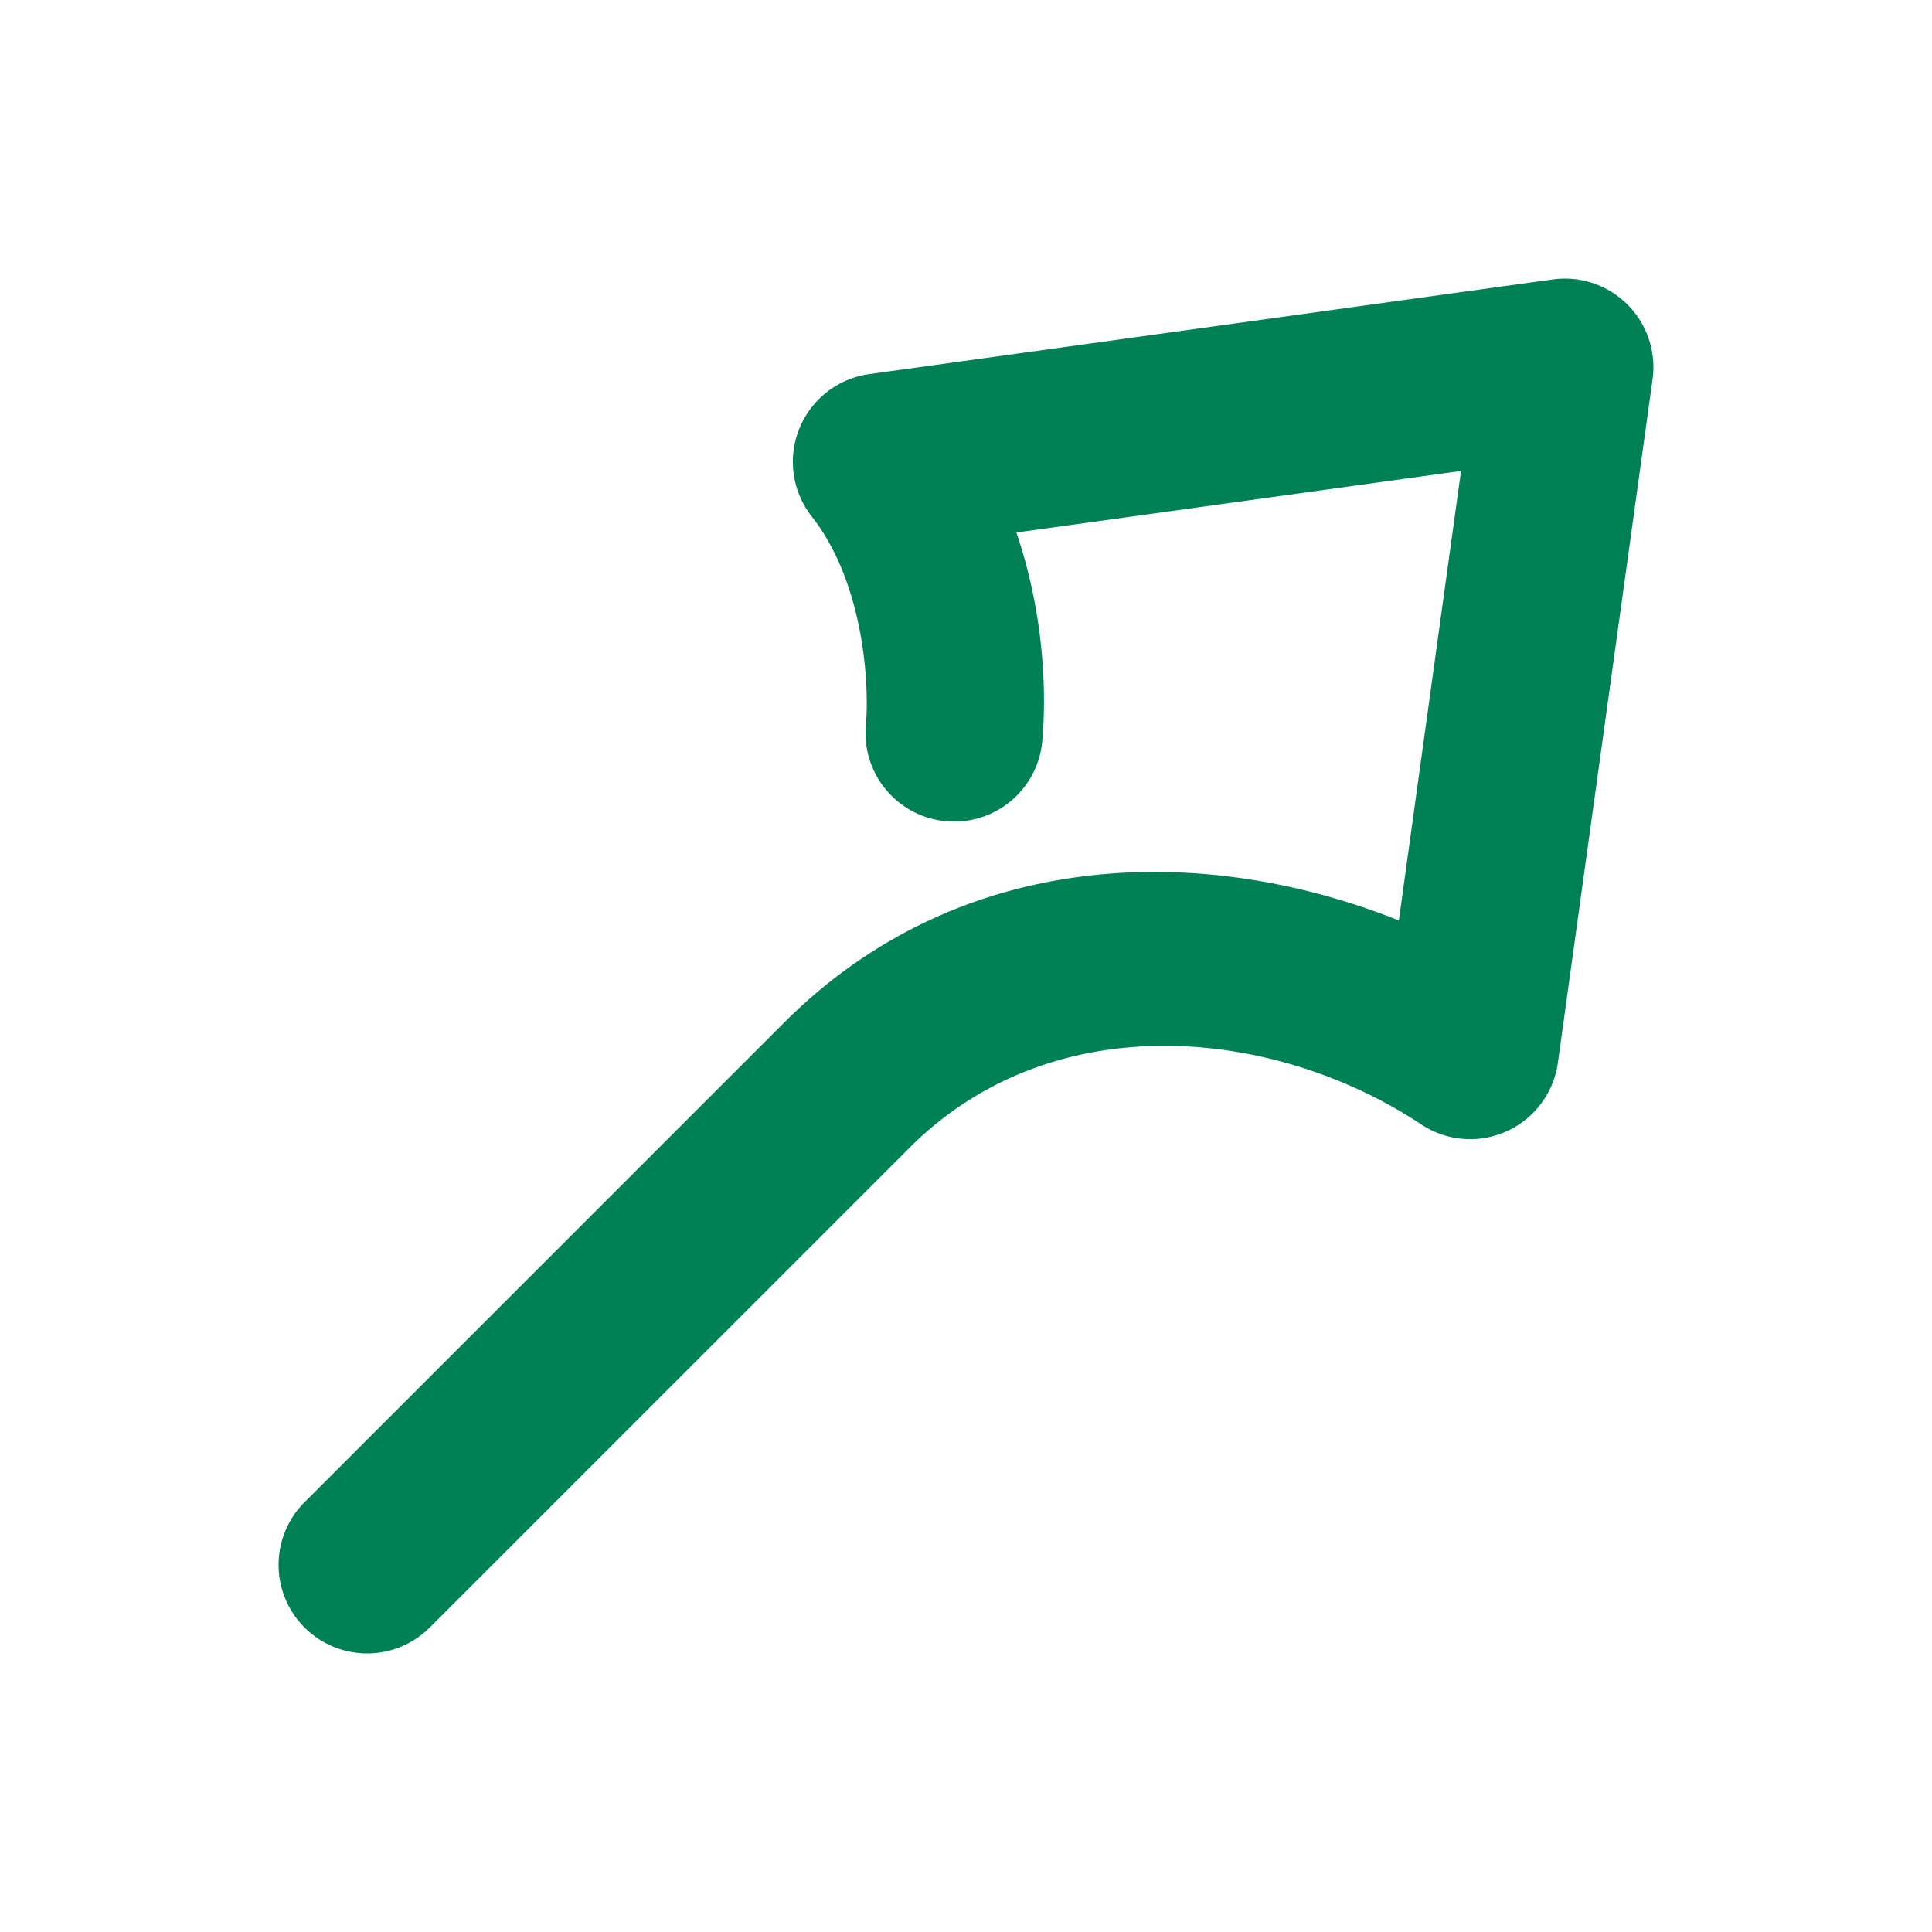 <svg xmlns="http://www.w3.org/2000/svg" width="48" height="48">
	<path d="M 38.895 6.922 A 2.2 2.2 0 0 0 38.576 6.943 L 21.596 9.295 A 2.2 2.2 0 0 0 20.168 12.832 C 21.46 14.478 21.604 16.993 21.512 18.016 A 2.2 2.2 0 0 0 23.506 20.404 A 2.2 2.2 0 0 0 25.895 18.412 C 26.002 17.225 25.948 15.279 25.252 13.23 L 36.299 11.701 L 34.754 22.869 C 29.893 20.927 23.855 21.034 19.48 25.408 L 7.566 37.322 A 2.2 2.2 0 0 0 7.566 40.434 A 2.2 2.2 0 0 0 10.678 40.434 L 22.592 28.52 C 26.174 24.937 31.691 25.534 35.311 27.936 A 2.2 2.2 0 0 0 38.705 26.404 L 41.057 9.424 A 2.2 2.2 0 0 0 38.895 6.922 z " fill="#008055"/>
</svg>
